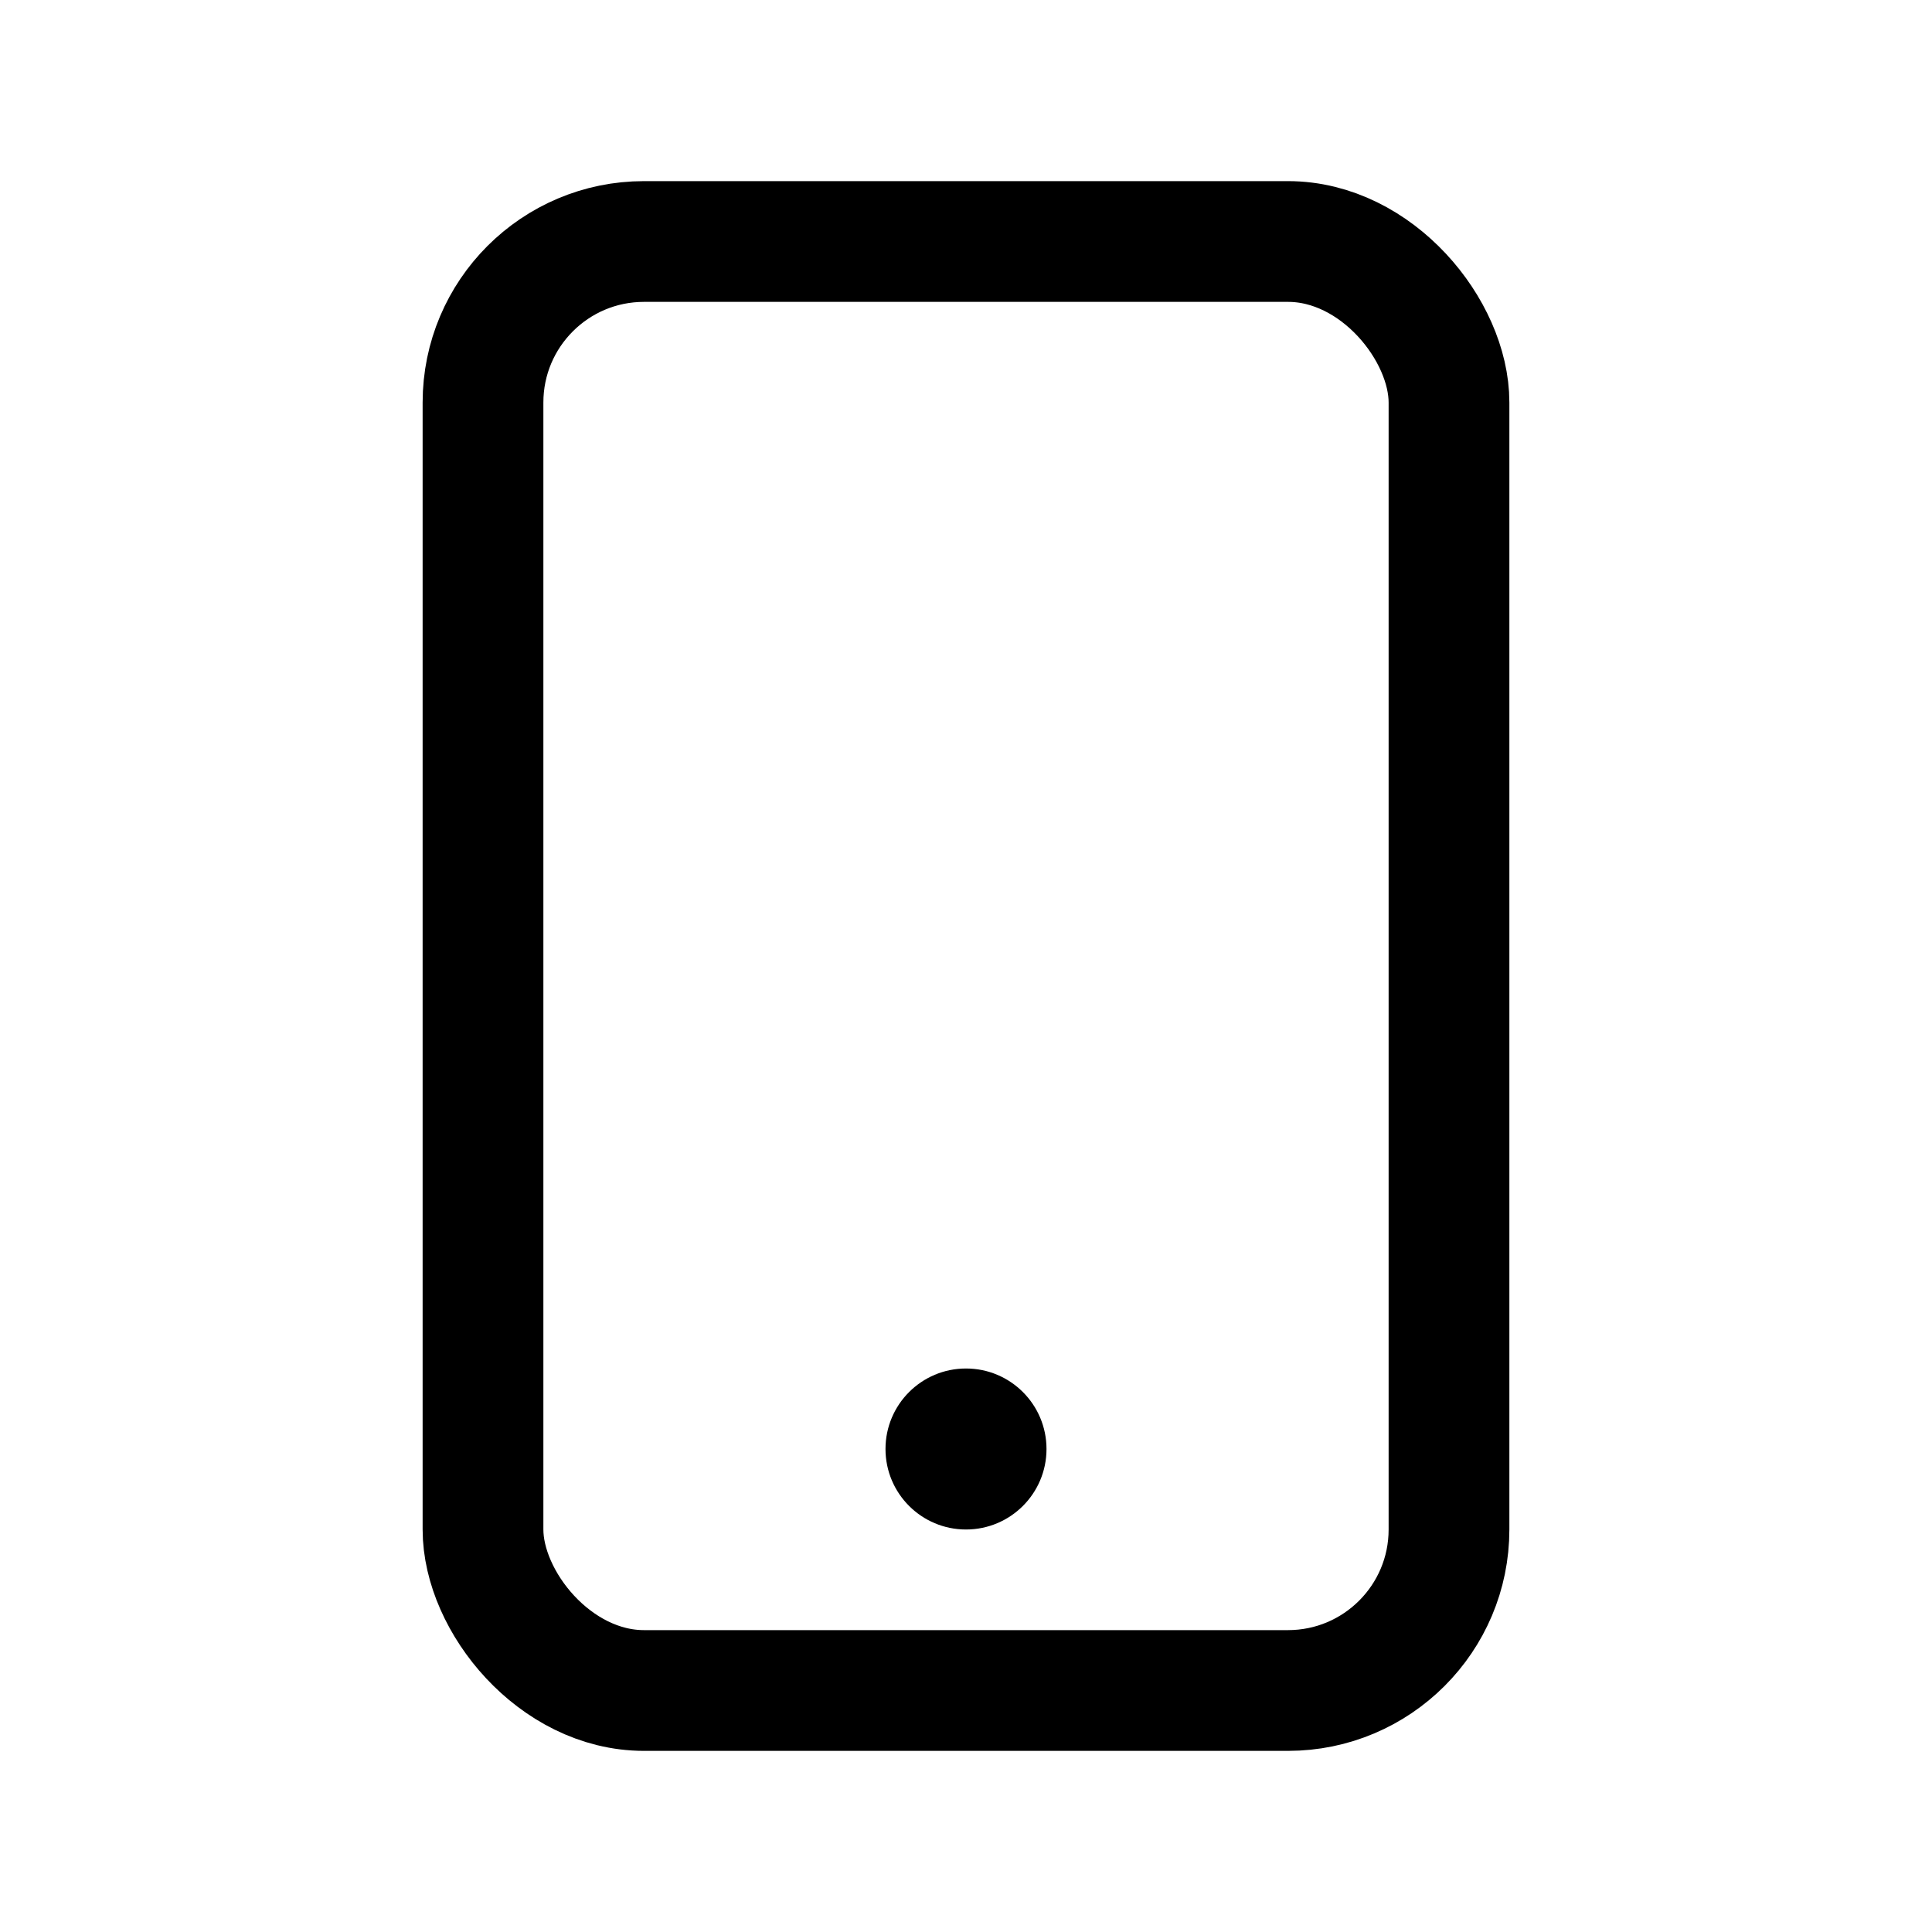 <svg width="24" height="24" viewBox="0 0 24 24" fill="none" xmlns="http://www.w3.org/2000/svg">
<rect x="6" y="3" width="12" height="18" rx="2" stroke="black" stroke-width="1.5" stroke-linejoin="round"/>
<circle cx="12" cy="18" r="1" fill="black"/>
</svg>
